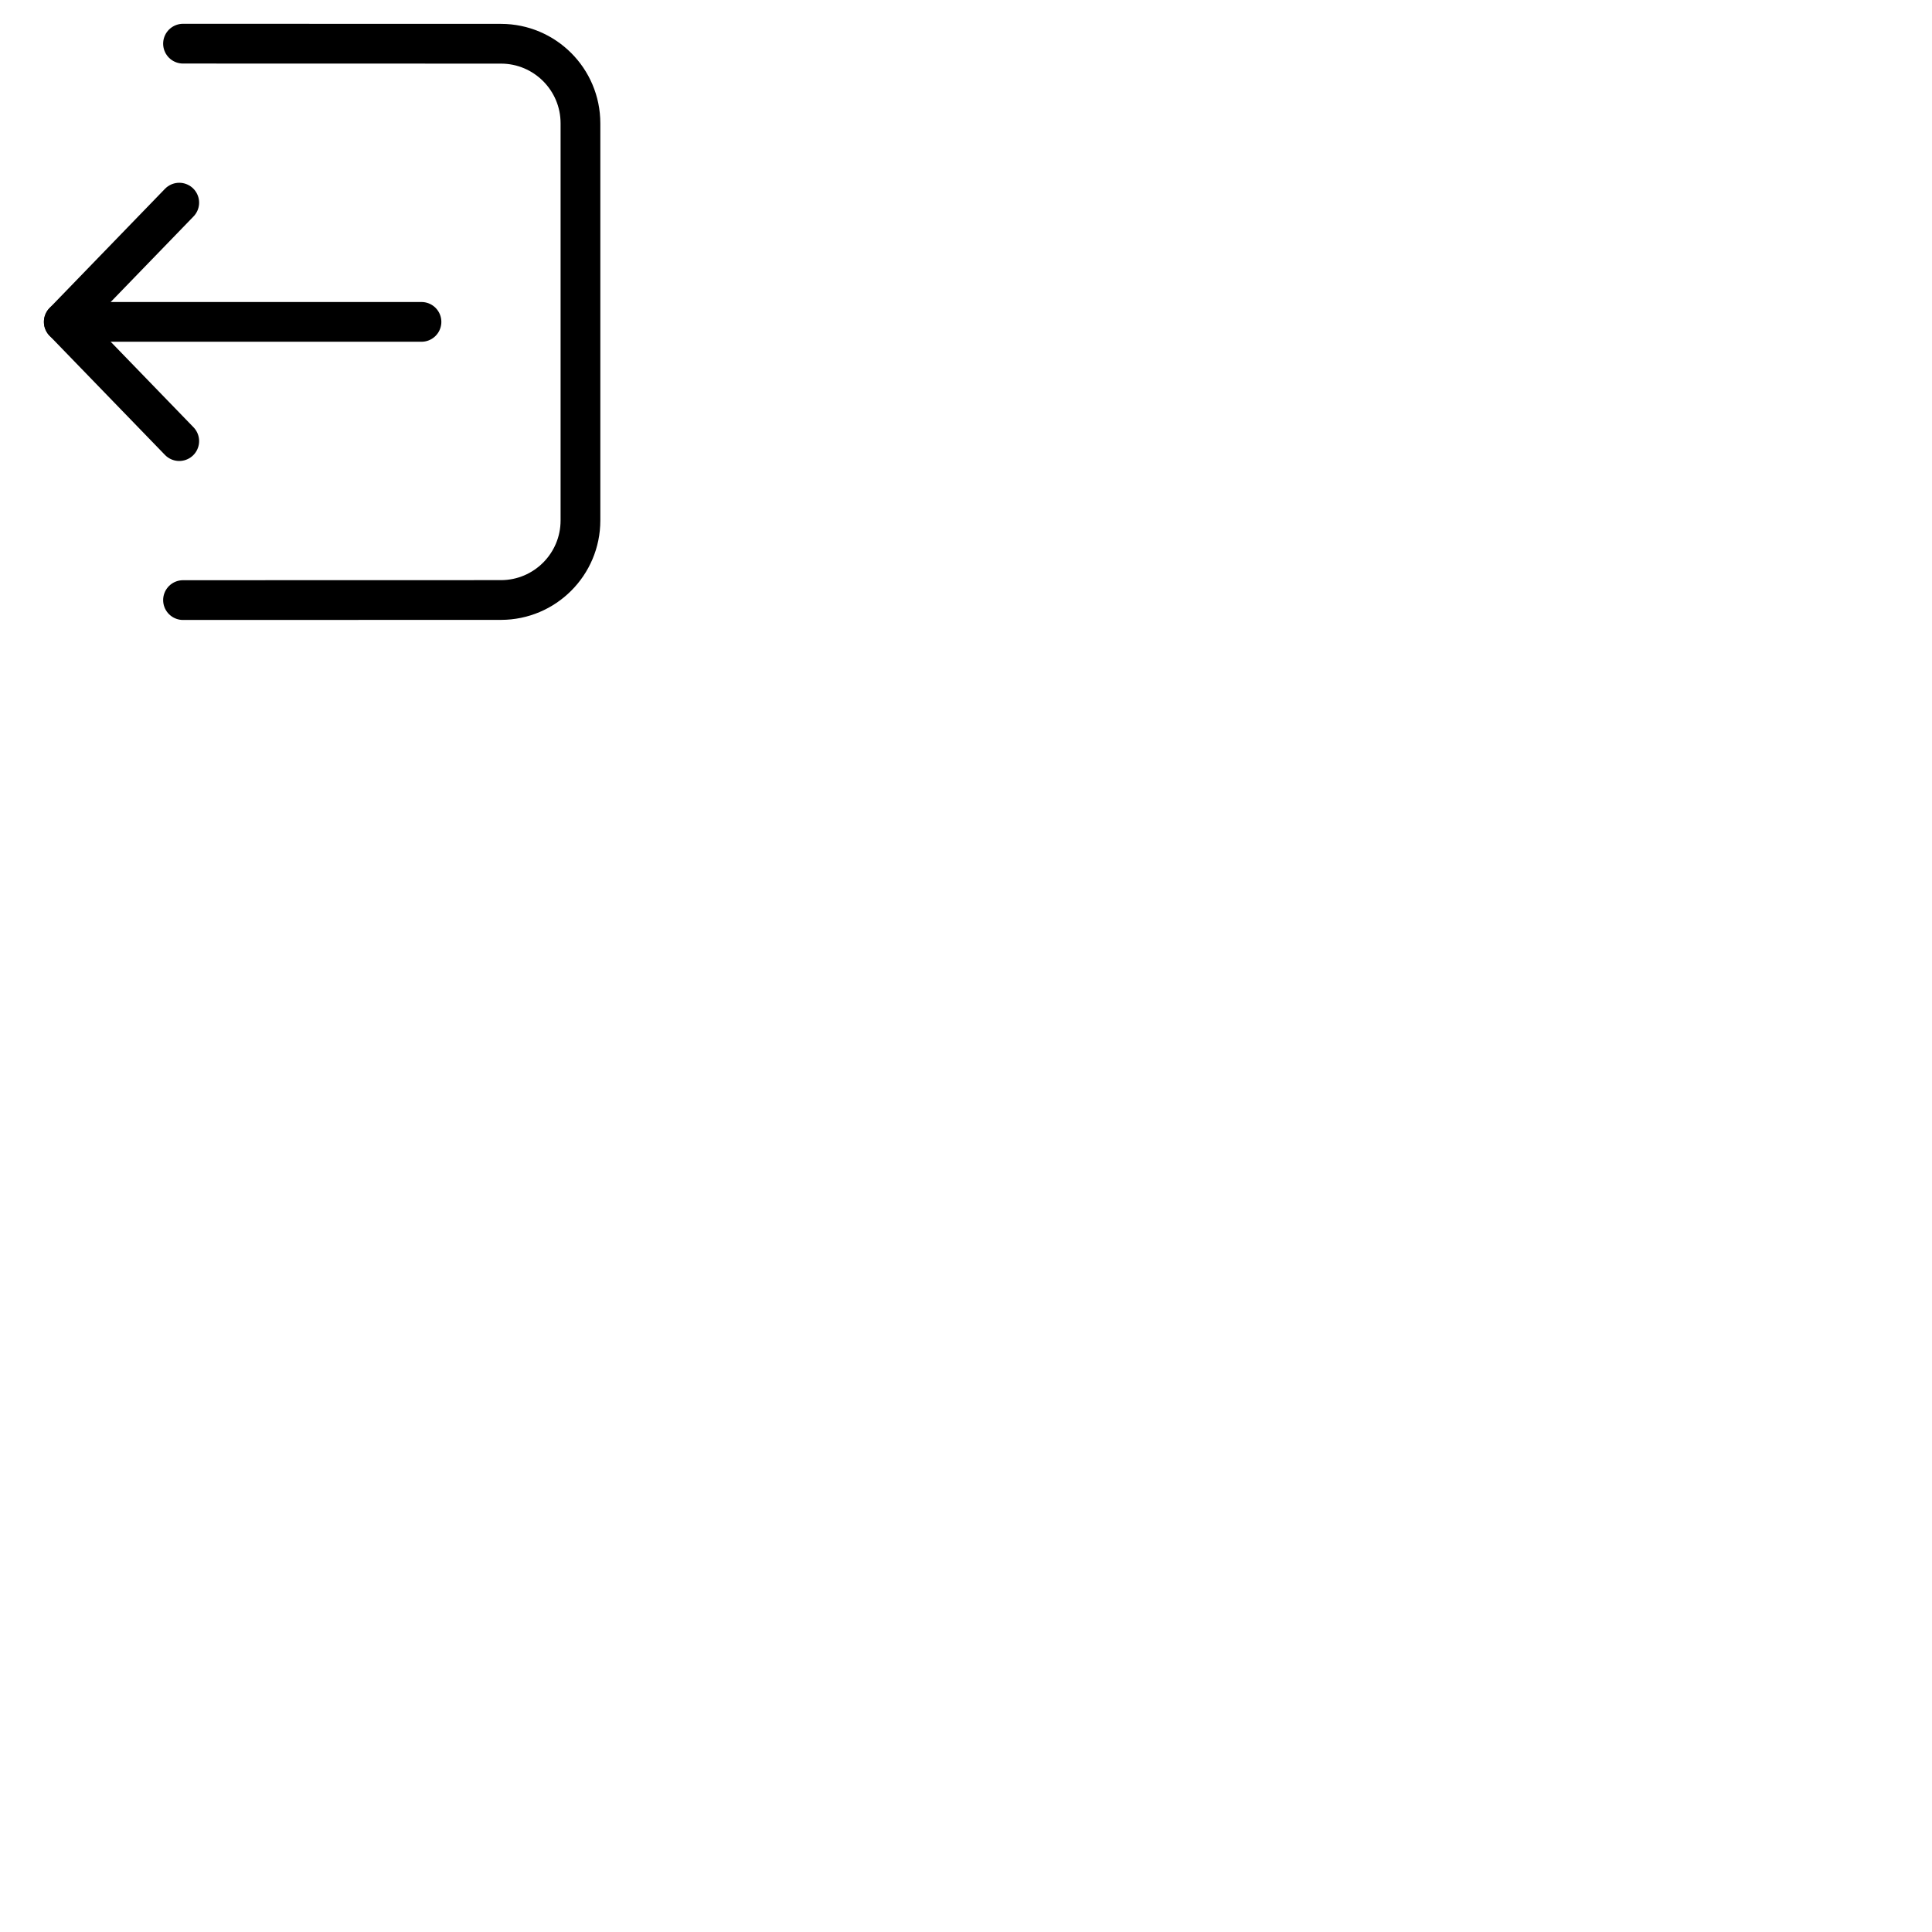 <?xml version="1.0" encoding="UTF-8" standalone="no"?>
<!-- Uploaded to: SVG Repo, www.svgrepo.com, Generator: SVG Repo Mixer Tools -->

<svg
   width="300"
   height="300"
   viewBox="0 0 7.875 7.875"
   version="1.1"
   id="svg3"
   sodipodi:docname="exit-left.svg"
   inkscape:version="1.4 (86a8ad7, 2024-10-11)"
   xmlns:inkscape="http://www.inkscape.org/namespaces/inkscape"
   xmlns:sodipodi="http://sodipodi.sourceforge.net/DTD/sodipodi-0.dtd"
   xmlns="http://www.w3.org/2000/svg"
   xmlns:svg="http://www.w3.org/2000/svg">
  <defs
     id="defs3" />
  <sodipodi:namedview
     id="namedview3"
     pagecolor="#ffffff"
     bordercolor="#000000"
     borderopacity="0.25"
     inkscape:showpageshadow="2"
     inkscape:pageopacity="0.0"
     inkscape:pagecheckerboard="0"
     inkscape:deskcolor="#d1d1d1"
     inkscape:zoom="0.70710678"
     inkscape:cx="210.01071"
     inkscape:cy="473.05444"
     inkscape:window-width="1920"
     inkscape:window-height="1121"
     inkscape:window-x="-9"
     inkscape:window-y="-9"
     inkscape:window-maximized="1"
     inkscape:current-layer="svg3" />
  <g
     fill="none"
     fill-rule="evenodd"
     stroke="#000000"
     stroke-linecap="round"
     stroke-linejoin="round"
     transform="matrix(-0.162,0,0,0.162,2.447,0.097)"
     id="g3">
    <path
       d="m 10.595,10.5 2.905,-3 -2.905,-3"
       id="path1" />
    <path
       d="m 13.5,7.5 h -9"
       id="path2" />
    <path
       d="m 10.5,0.5 -8,0.002 c -1.104,8.7176e-4 -1.999,0.896 -2,2.001 v 9.994 c 5.616e-4,1.104 0.896,2 2,2.001 l 8,0.002"
       id="path3" />
  </g>
</svg>

